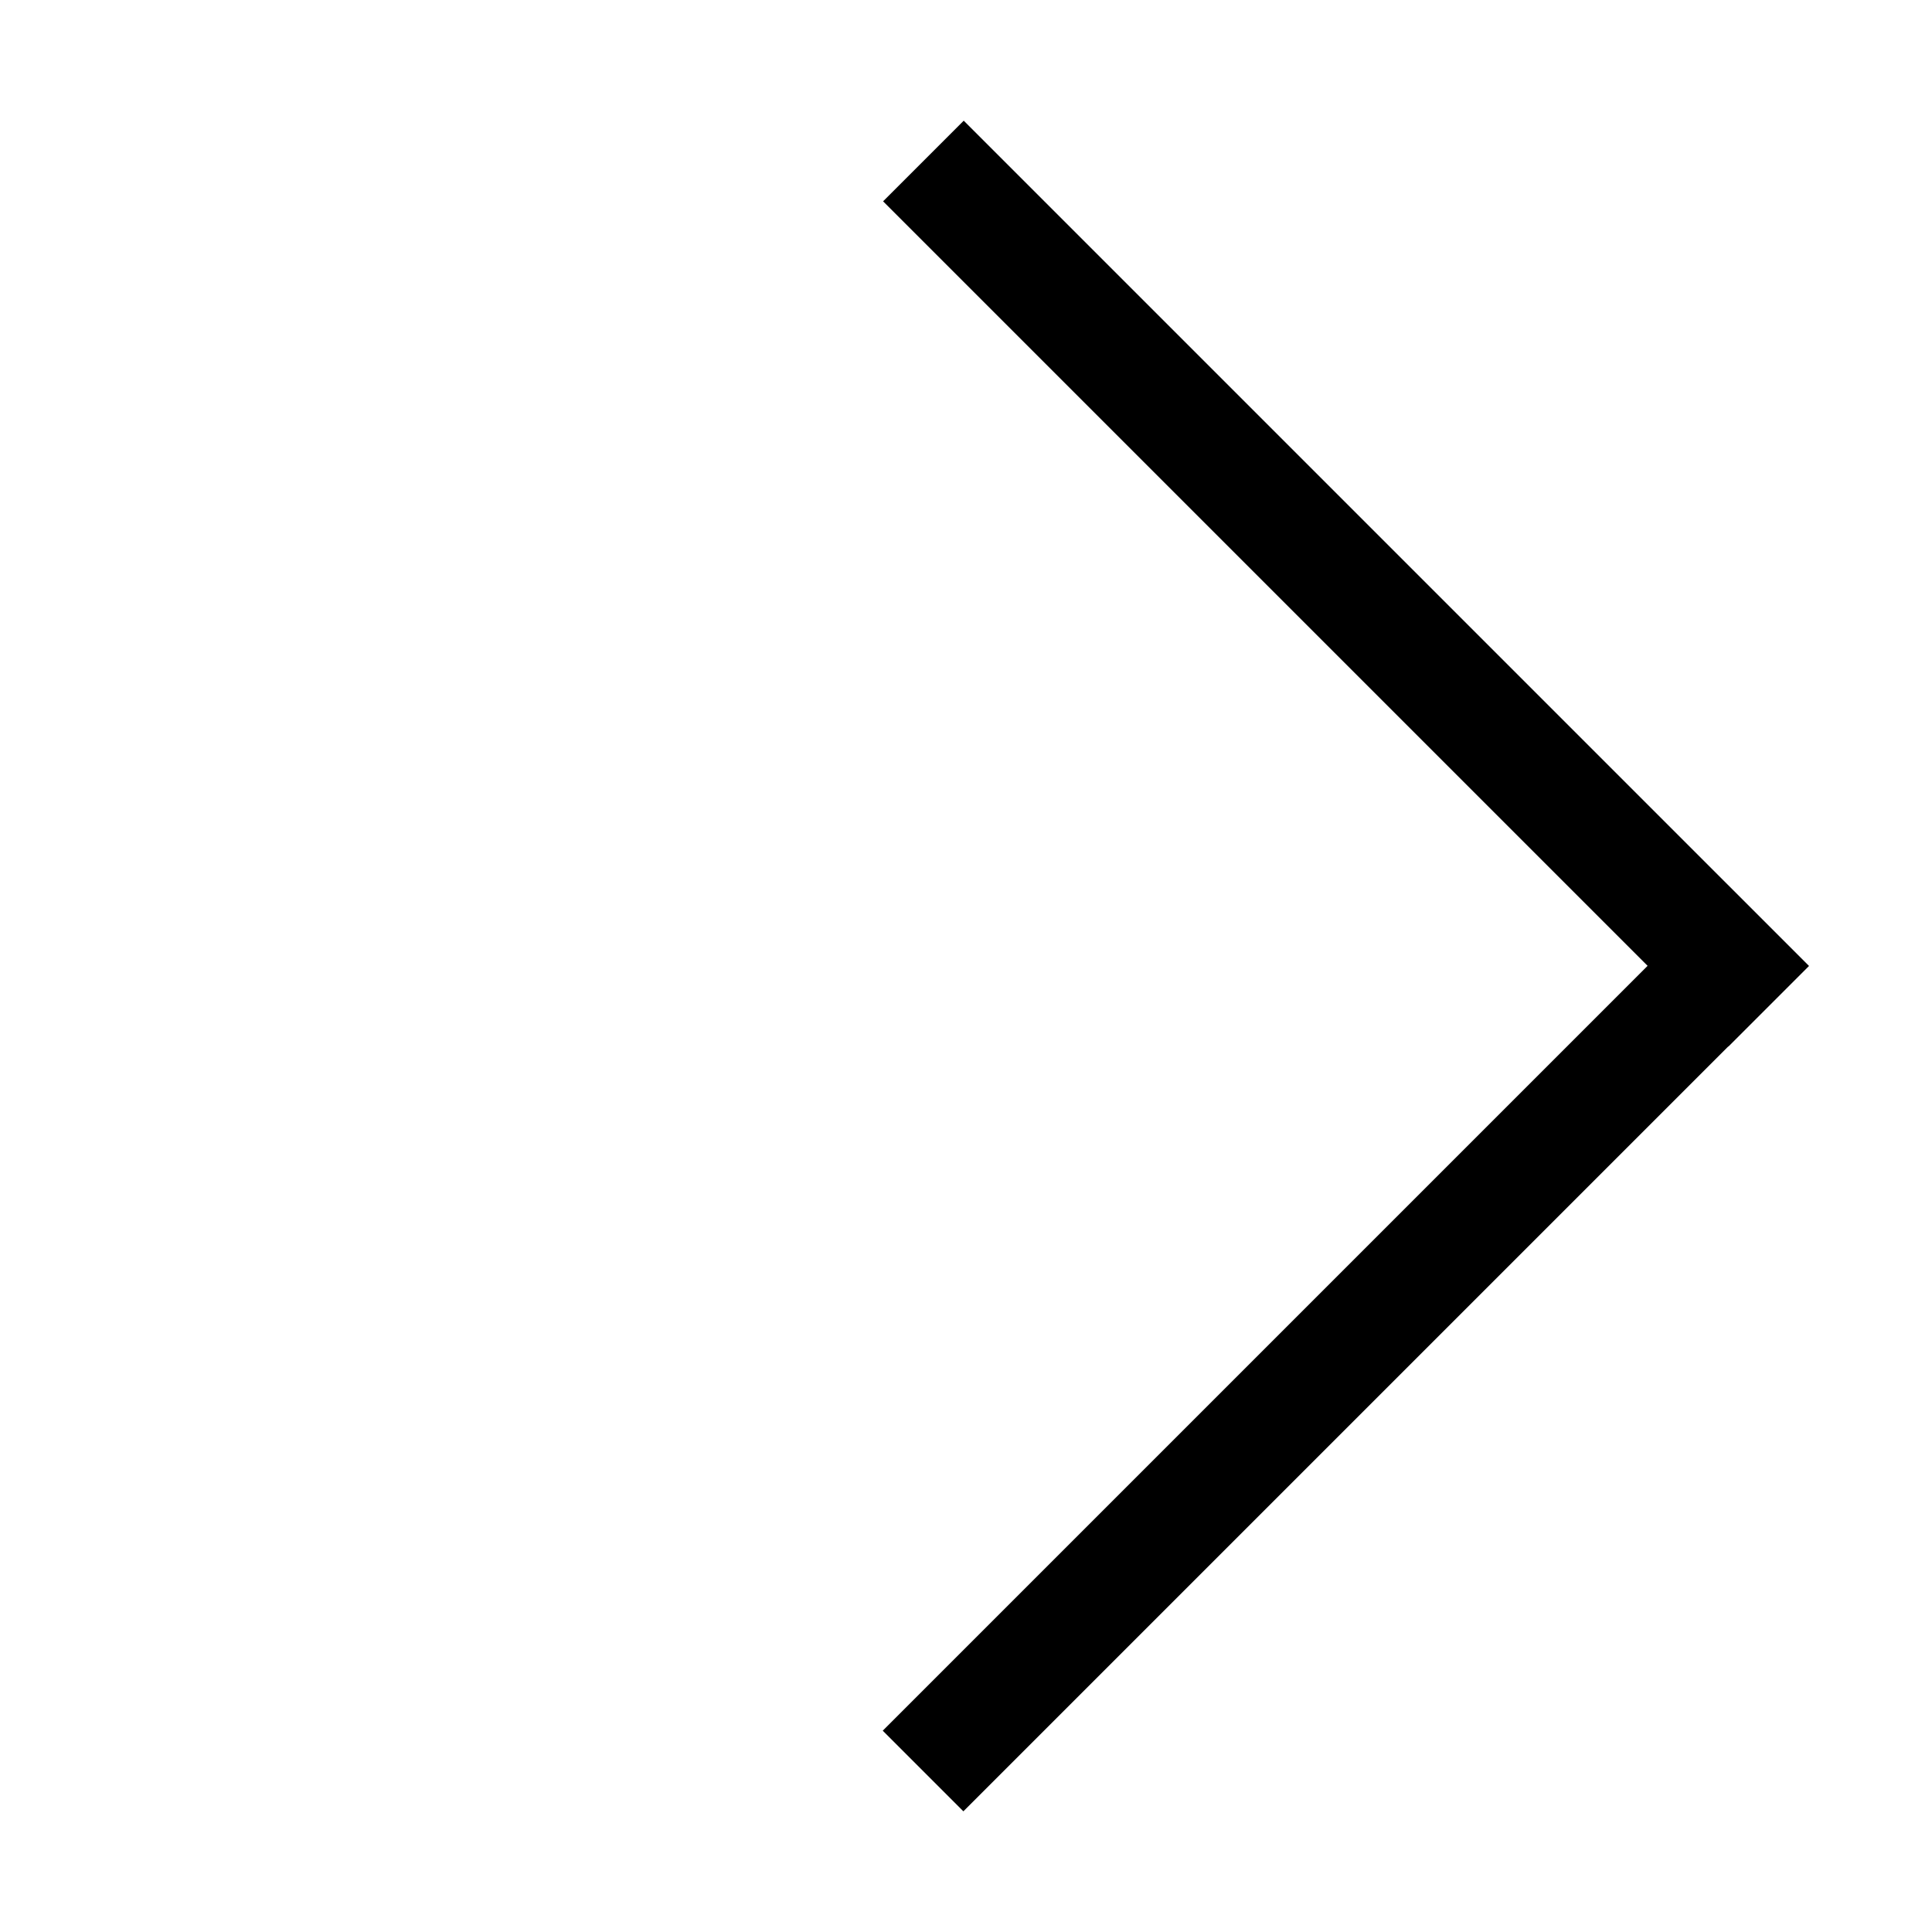 <?xml version="1.0" encoding="utf-8"?>
<!-- Generator: Adobe Illustrator 22.1.0, SVG Export Plug-In . SVG Version: 6.00 Build 0)  -->
<svg version="1.1" id="Layer_1" xmlns="http://www.w3.org/2000/svg" xmlns:xlink="http://www.w3.org/1999/xlink" x="0px" y="0px"
	 viewBox="0 0 576 576" style="enable-background:new 0 0 576 576;" xml:space="preserve">
<style type="text/css">
	.st0{clip-path:url(#SVGID_2_);fill:none;stroke:#000000;stroke-width:34;}
	.st1{clip-path:url(#SVGID_4_);fill:none;stroke:#000000;stroke-width:34;}
</style>
<g>
	<g>
		<g>
			<defs>
				<rect id="SVGID_1_" width="576" height="576"/>
			</defs>
			<clipPath id="SVGID_2_">
				<use xlink:href="#SVGID_1_"  style="overflow:visible;"/>
			</clipPath>
			<line class="st0" x1="275.2" y1="528" x2="527.2" y2="276"/>
		</g>
		<g>
			<defs>
				<rect id="SVGID_3_" width="576" height="576"/>
			</defs>
			<clipPath id="SVGID_4_">
				<use xlink:href="#SVGID_3_"  style="overflow:visible;"/>
			</clipPath>
			<line class="st1" x1="275.3" y1="48" x2="527.3" y2="300"/>
		</g>
	</g>
</g>
</svg>
